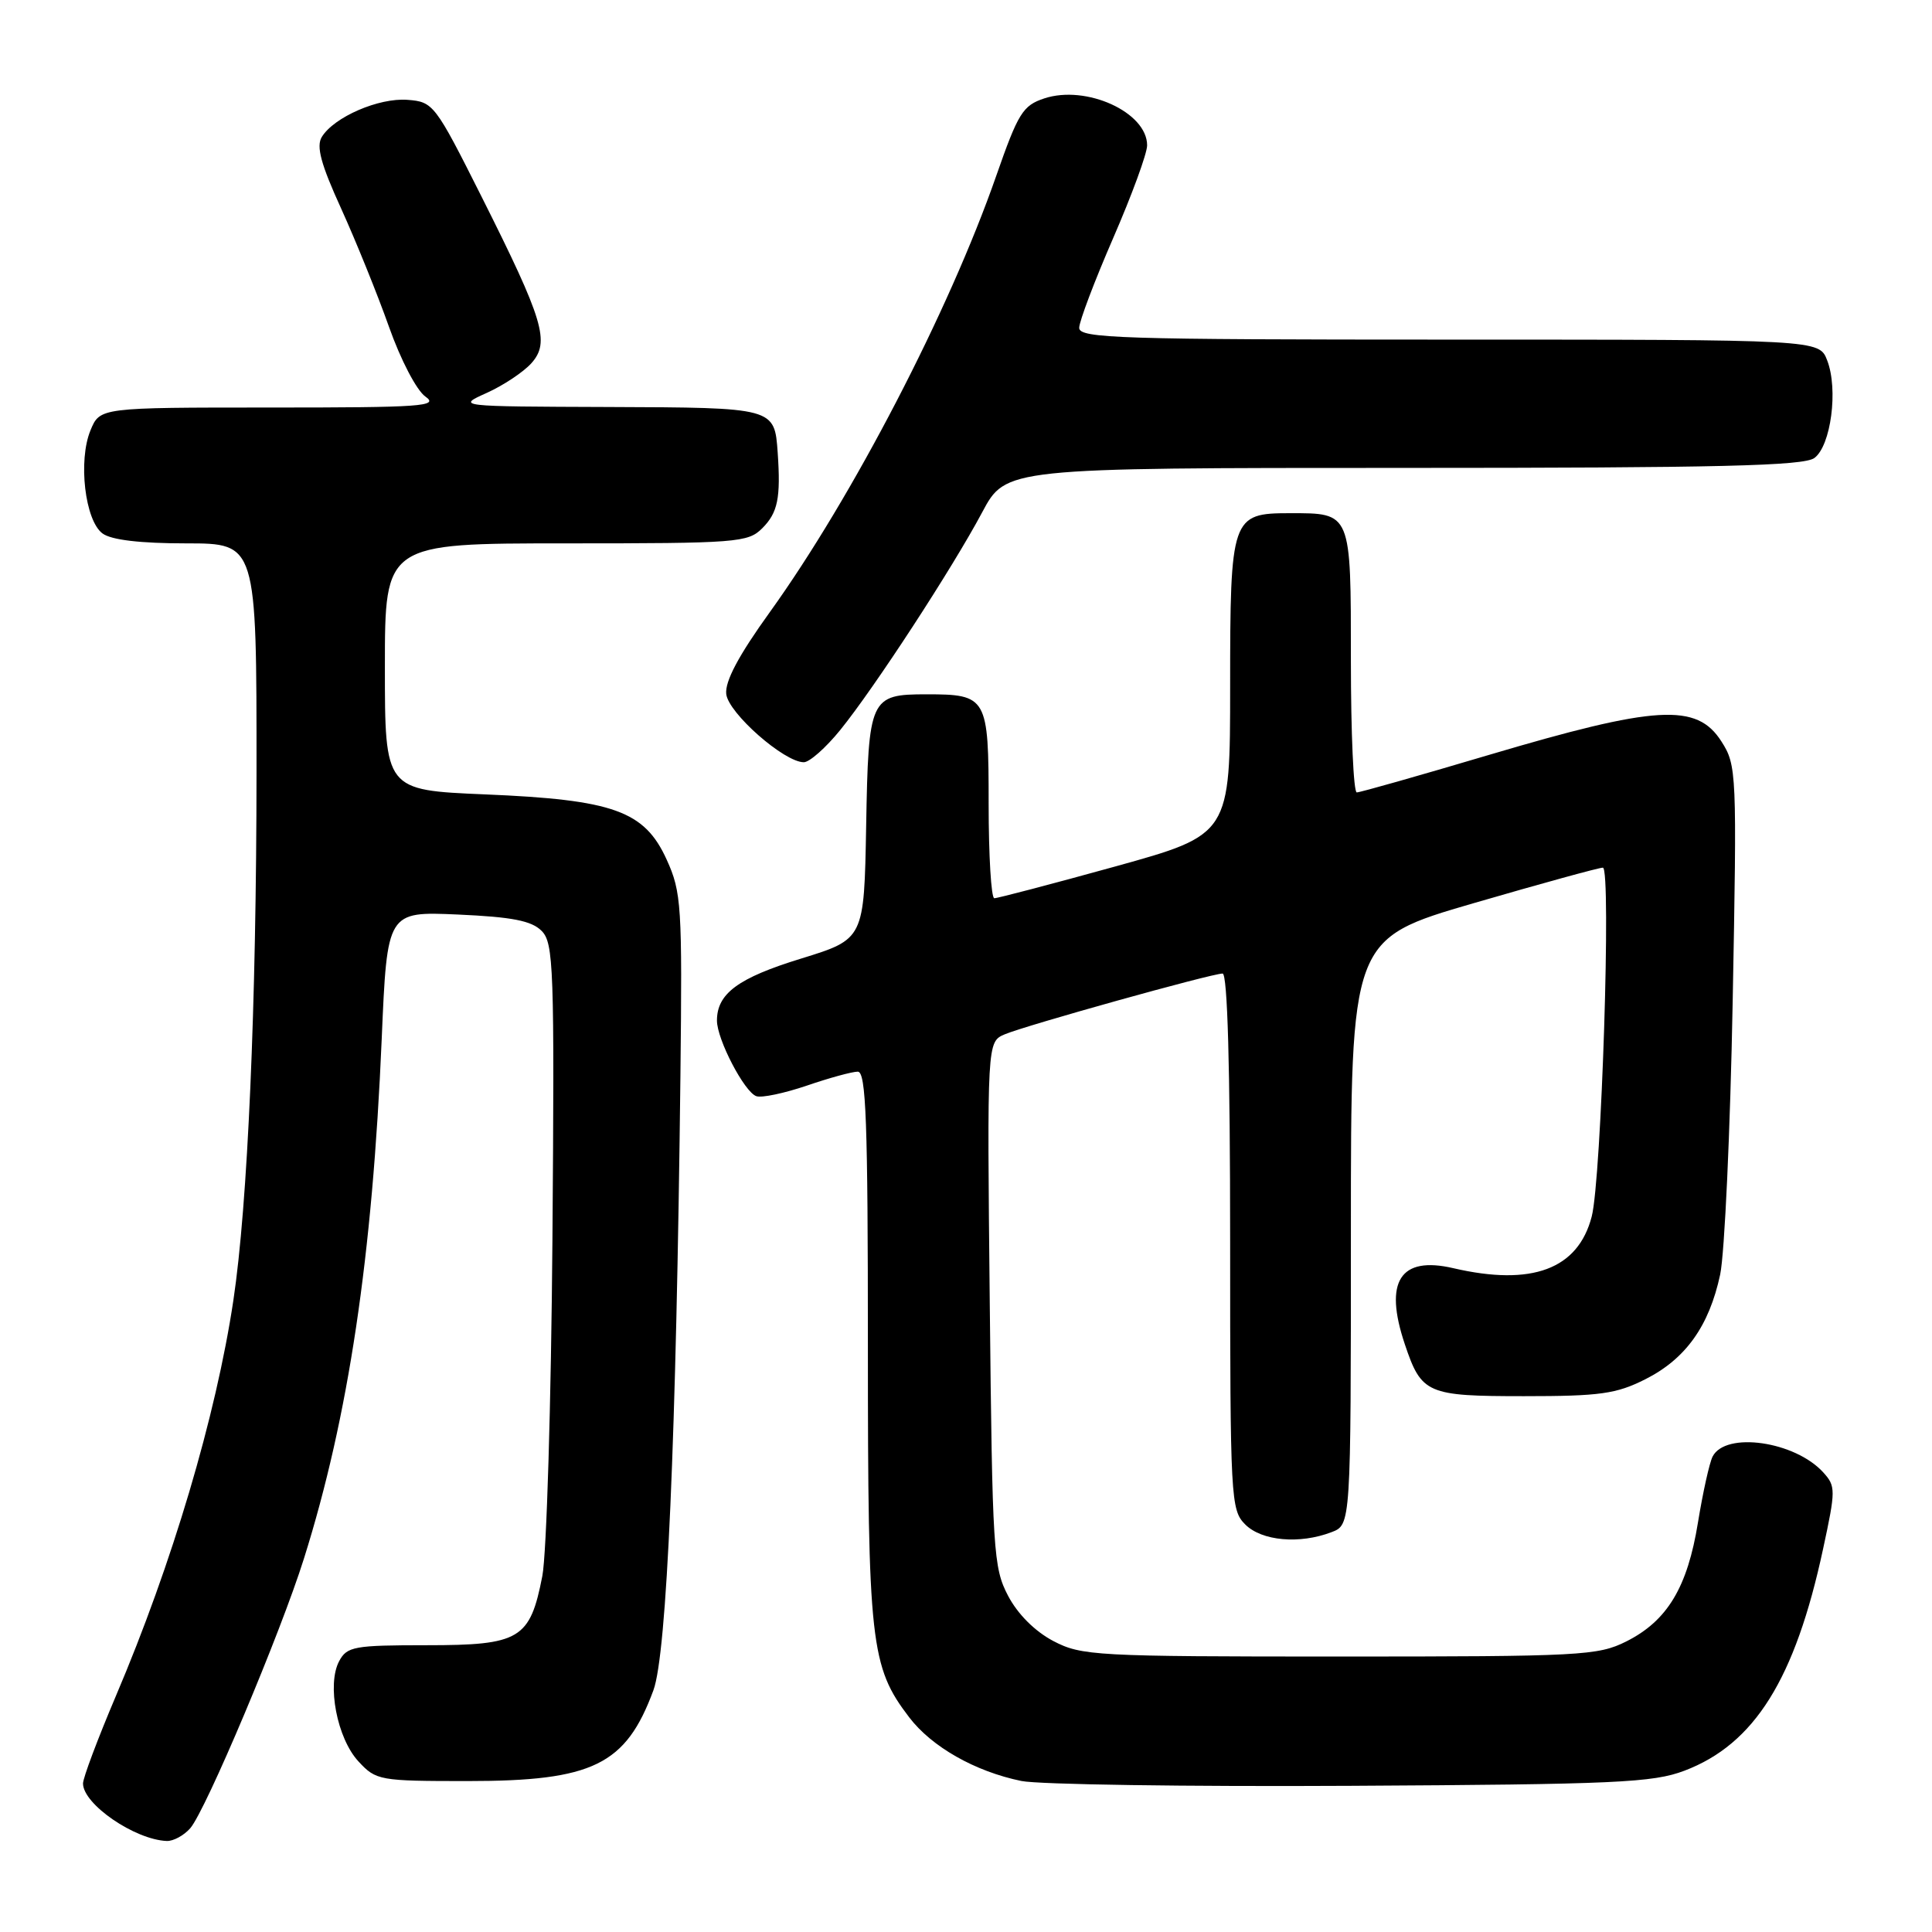 <?xml version="1.0" encoding="UTF-8" standalone="no"?>
<!DOCTYPE svg PUBLIC "-//W3C//DTD SVG 1.1//EN" "http://www.w3.org/Graphics/SVG/1.1/DTD/svg11.dtd" >
<svg xmlns="http://www.w3.org/2000/svg" xmlns:xlink="http://www.w3.org/1999/xlink" version="1.1" viewBox="0 0 256 256">
 <g >
 <path fill="currentColor"
d=" M 25.21 242.25 C 27.27 239.87 37.18 216.38 40.28 206.50 C 46.18 187.75 49.35 166.51 50.58 137.64 C 51.30 120.77 51.30 120.77 60.66 121.18 C 67.84 121.50 70.43 122.00 71.76 123.34 C 73.36 124.94 73.48 128.13 73.20 164.29 C 73.03 185.85 72.43 205.90 71.86 208.84 C 70.23 217.21 68.90 218.00 56.54 218.00 C 46.91 218.00 45.98 218.17 44.94 220.11 C 43.29 223.20 44.66 230.34 47.50 233.40 C 49.83 235.92 50.27 236.00 61.98 236.00 C 78.56 236.00 82.93 233.86 86.58 223.97 C 88.36 219.15 89.61 190.60 90.16 142.50 C 90.41 119.98 90.30 118.22 88.34 113.91 C 85.40 107.44 81.31 105.97 64.25 105.26 C 51.00 104.70 51.00 104.70 51.00 88.35 C 51.00 72.00 51.00 72.00 75.00 72.00 C 97.67 72.00 99.11 71.89 101.00 70.00 C 103.07 67.93 103.46 65.99 103.05 60.00 C 102.63 54.00 102.66 54.01 80.63 53.93 C 60.50 53.86 60.50 53.86 64.50 52.06 C 66.70 51.07 69.36 49.30 70.41 48.13 C 72.91 45.33 72.06 42.49 63.78 26.00 C 57.65 13.80 57.41 13.49 54.00 13.23 C 50.20 12.93 44.25 15.51 42.64 18.15 C 41.88 19.39 42.52 21.76 45.21 27.65 C 47.17 31.97 50.02 39.01 51.54 43.30 C 53.09 47.68 55.20 51.73 56.37 52.55 C 58.21 53.84 55.91 54.00 35.84 54.00 C 13.24 54.00 13.24 54.00 11.99 57.02 C 10.33 61.04 11.26 68.98 13.59 70.69 C 14.76 71.55 18.59 72.00 24.69 72.00 C 34.00 72.00 34.00 72.00 33.99 102.25 C 33.98 133.27 32.83 159.61 30.92 172.32 C 28.62 187.65 22.82 207.19 15.35 224.74 C 12.96 230.37 11.00 235.58 11.00 236.32 C 11.00 239.06 17.85 243.77 22.10 243.94 C 22.97 243.97 24.37 243.21 25.21 242.25 Z  M 223.19 234.63 C 232.48 231.11 237.86 222.51 241.57 205.23 C 243.25 197.44 243.25 196.93 241.60 195.11 C 237.85 190.97 228.65 189.65 226.93 193.00 C 226.51 193.82 225.64 197.75 224.99 201.73 C 223.60 210.33 220.93 214.77 215.49 217.50 C 211.73 219.38 209.50 219.50 177.50 219.50 C 145.08 219.50 143.32 219.40 139.56 217.44 C 137.12 216.15 134.85 213.88 133.57 211.44 C 131.62 207.72 131.49 205.52 131.15 172.78 C 130.79 138.05 130.79 138.05 133.14 137.05 C 135.93 135.87 160.54 129.00 162.00 129.00 C 162.65 129.00 163.00 141.38 163.00 164.50 C 163.00 198.67 163.08 200.08 165.00 202.00 C 167.19 204.19 172.20 204.64 176.43 203.02 C 179.00 202.05 179.00 202.05 179.00 163.23 C 179.00 124.41 179.00 124.41 195.25 119.68 C 204.19 117.08 211.90 114.96 212.39 114.97 C 213.52 115.01 212.20 156.21 210.91 161.20 C 209.10 168.18 202.99 170.46 192.57 168.04 C 185.52 166.40 183.35 169.79 186.14 178.10 C 188.35 184.69 189.07 185.00 201.94 185.00 C 212.02 185.00 214.17 184.70 218.03 182.75 C 223.36 180.06 226.47 175.71 227.93 168.89 C 228.52 166.12 229.27 149.83 229.59 132.68 C 230.16 102.34 230.12 101.41 228.10 98.25 C 224.83 93.12 219.50 93.44 197.09 100.09 C 188.00 102.79 180.21 105.00 179.78 105.00 C 179.35 105.00 179.00 97.14 179.00 87.54 C 179.00 67.77 179.09 68.00 170.89 68.00 C 163.18 68.00 163.00 68.52 163.00 90.95 C 163.00 110.59 163.00 110.59 147.75 114.82 C 139.36 117.14 132.16 119.03 131.75 119.02 C 131.34 119.01 131.00 113.39 131.00 106.54 C 131.00 92.36 130.80 92.00 122.76 92.00 C 115.28 92.00 115.07 92.47 114.77 109.47 C 114.50 124.44 114.50 124.44 106.14 127.02 C 97.81 129.58 95.00 131.65 95.00 135.23 C 95.00 137.73 98.64 144.71 100.22 145.25 C 100.93 145.50 103.93 144.86 106.91 143.85 C 109.88 142.83 112.92 142.00 113.66 142.00 C 114.76 142.00 115.00 148.59 115.00 178.34 C 115.00 217.74 115.34 220.83 120.47 227.55 C 123.46 231.47 129.20 234.73 135.34 235.99 C 137.63 236.46 157.28 236.75 179.00 236.63 C 214.11 236.44 219.02 236.21 223.19 234.63 Z  M 111.32 96.75 C 115.84 91.18 126.17 75.34 130.14 67.89 C 133.28 62.00 133.28 62.00 185.95 62.00 C 227.81 62.00 238.99 61.73 240.41 60.69 C 242.61 59.08 243.60 51.59 242.11 47.75 C 241.05 45.00 241.05 45.00 192.02 45.00 C 148.33 45.00 143.00 44.83 143.00 43.44 C 143.00 42.59 145.03 37.24 147.50 31.55 C 149.97 25.87 152.00 20.34 152.00 19.26 C 152.00 14.88 143.94 11.20 138.37 13.04 C 135.53 13.98 134.91 14.98 132.01 23.29 C 125.77 41.20 112.96 65.88 102.02 81.09 C 97.87 86.85 96.05 90.27 96.23 91.96 C 96.51 94.49 103.91 101.00 106.51 101.00 C 107.26 101.00 109.42 99.09 111.32 96.75 Z "/>
</g>
</svg>